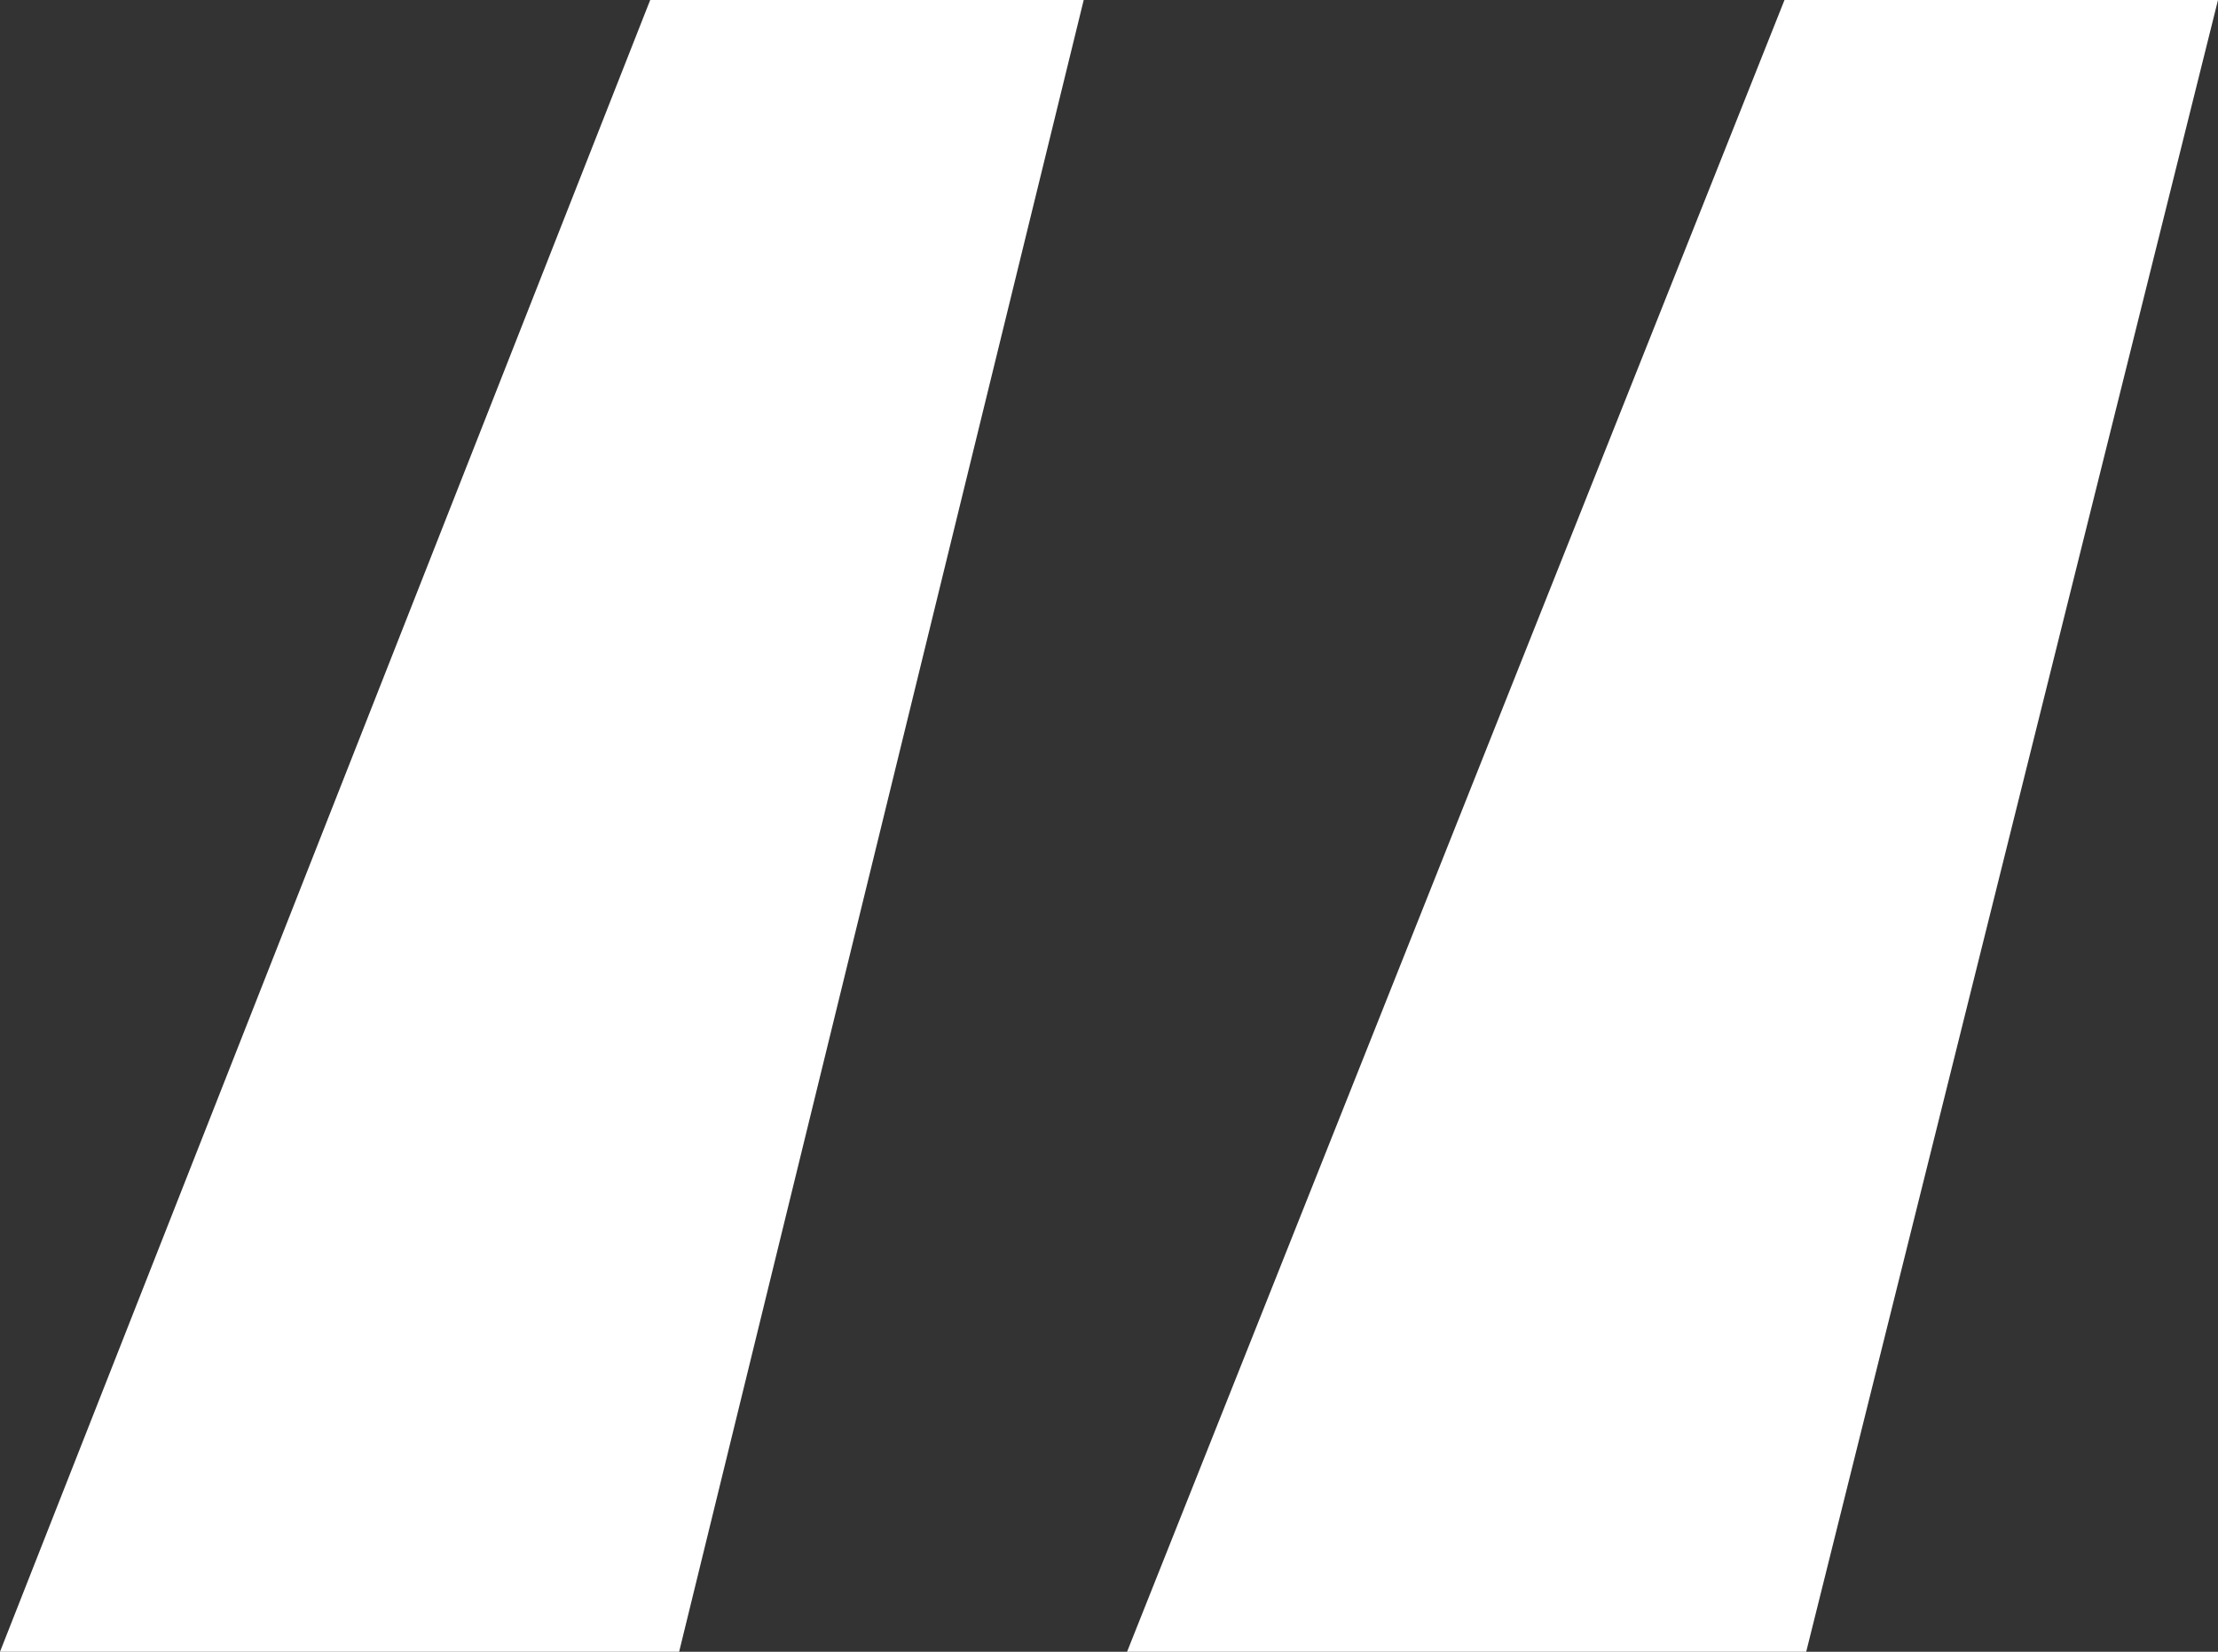 <svg width="47" height="35" viewBox="0 0 47 35" fill="none" xmlns="http://www.w3.org/2000/svg">
<rect x="0" y="0" width="47" height="35" fill="#333333" stroke="none"/>
<path d="M0 35L13.778 0H22.964L14.391 35H0ZM23.883 35L37.814 0H47L38.274 35H23.883Z" fill="white"/>
</svg>
